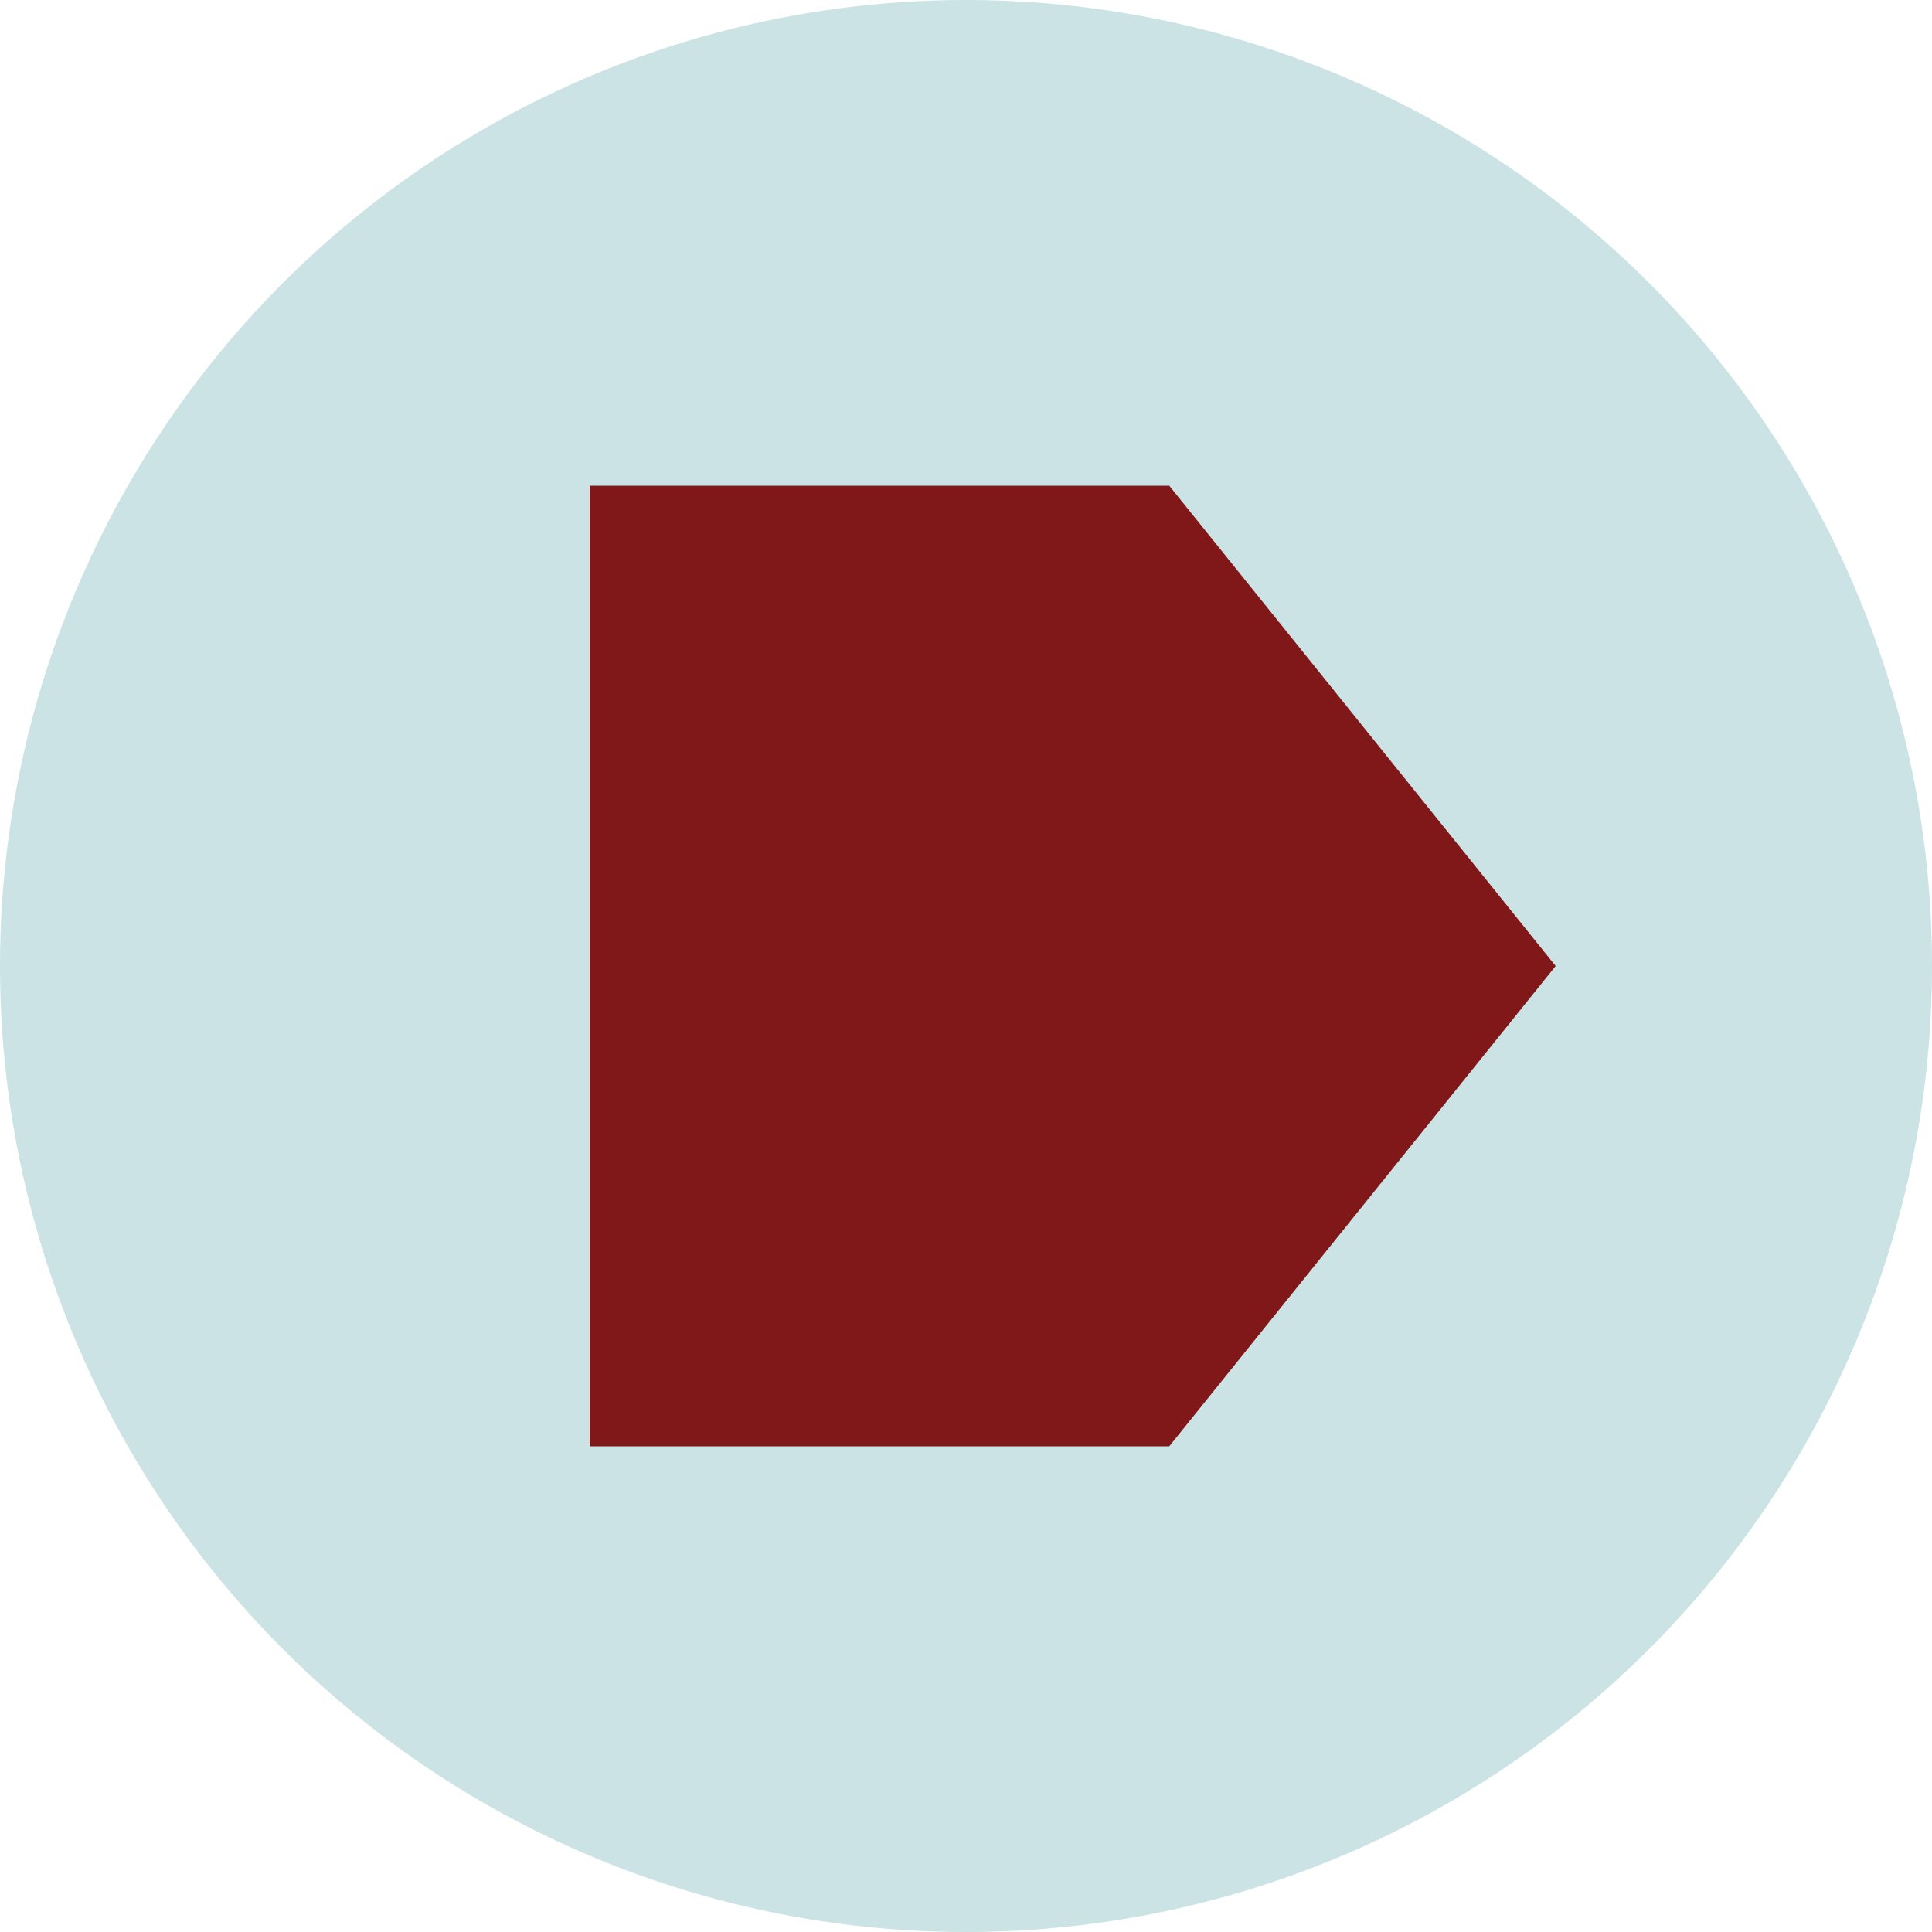 <?xml version="1.0" encoding="UTF-8"?><svg id="a" xmlns="http://www.w3.org/2000/svg" viewBox="0 0 100 100"><circle cx="50" cy="50" r="50" fill="#cbe3e5" stroke-width="0"/><polygon points="30.52 74.86 30.52 25.14 60.52 25.14 80.52 50 60.52 74.86 30.52 74.86" fill="#80181a" stroke-width="0"/></svg>